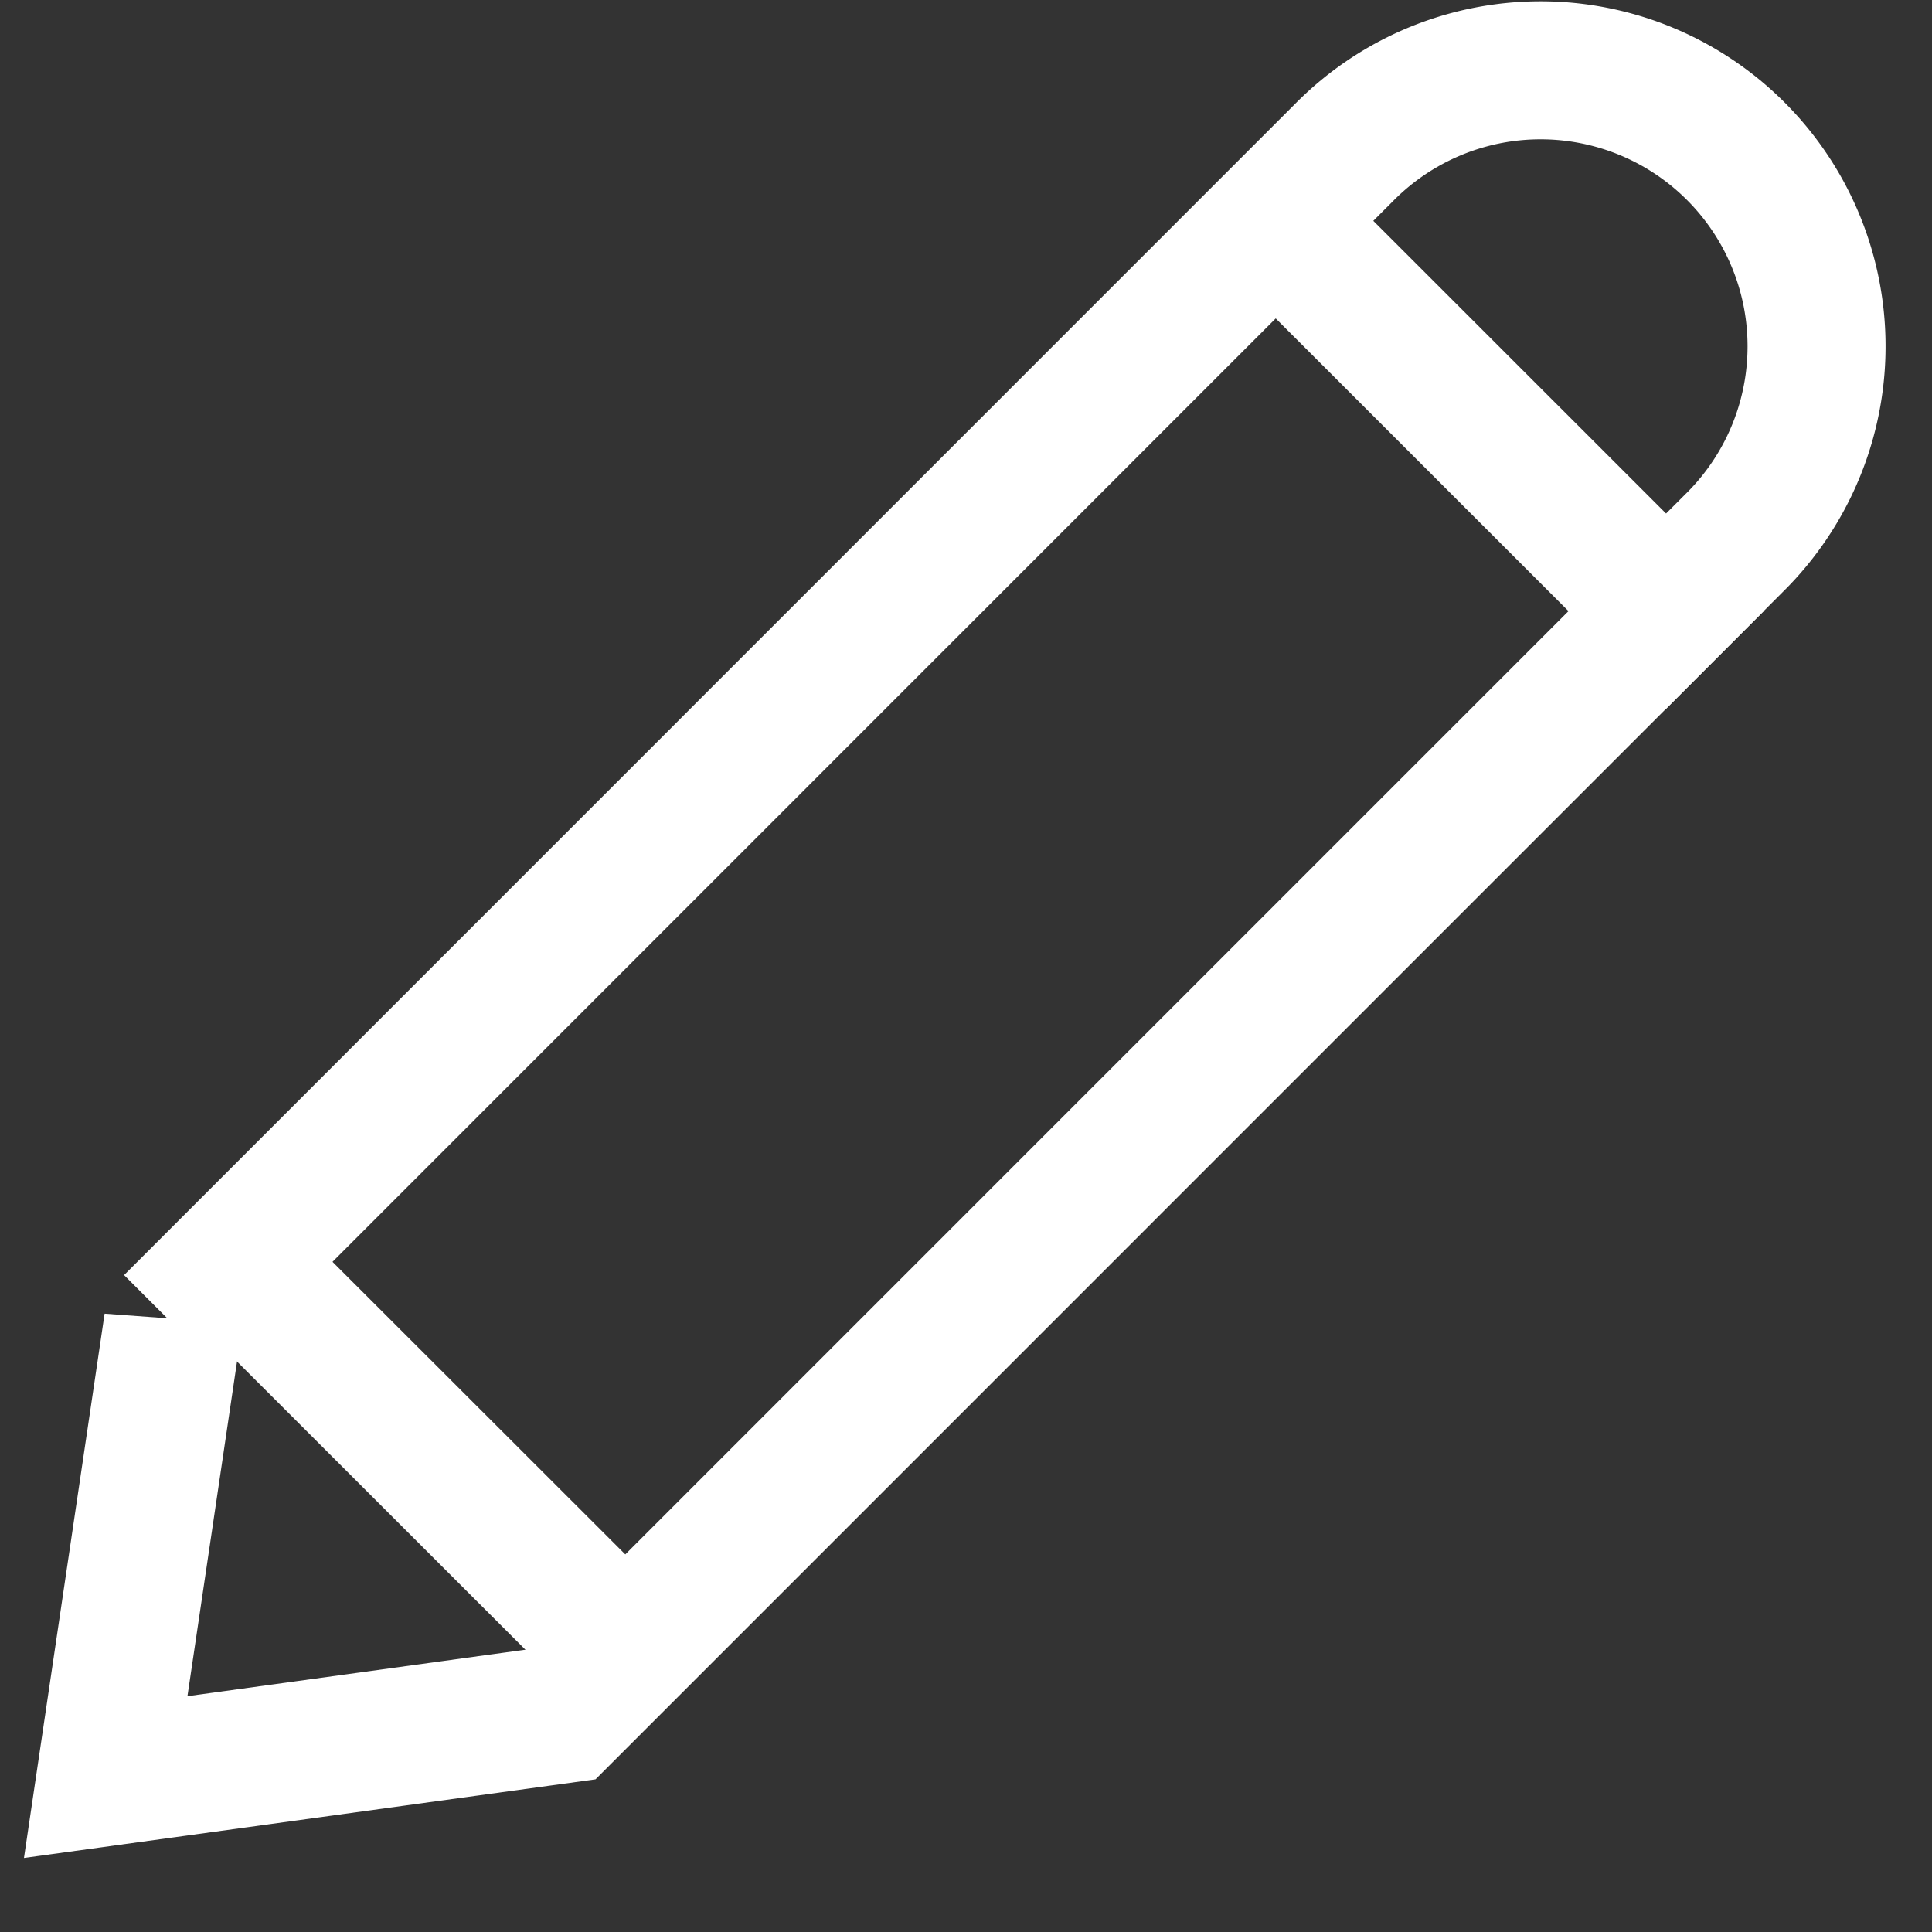 <svg xmlns="http://www.w3.org/2000/svg" width="21" height="21" viewBox="0 0 21 21">
    <rect x="0" y="0" width="21" height="21" fill="#333333" stroke="none"/>
    <g fill="none" fill-rule="evenodd" stroke="#FFF" stroke-width="1.5">
        <path d="M1.879 14.39L14.607 1.66a3 3 0 1 1 4.242 4.243L6.121 18.632l-4.972.684.73-4.927z"/>
        <path stroke-linecap="square" d="M3.26 14.422L6.09 17.25M14.574 3.108l3.536 3.535"/>
    </g>
</svg>
